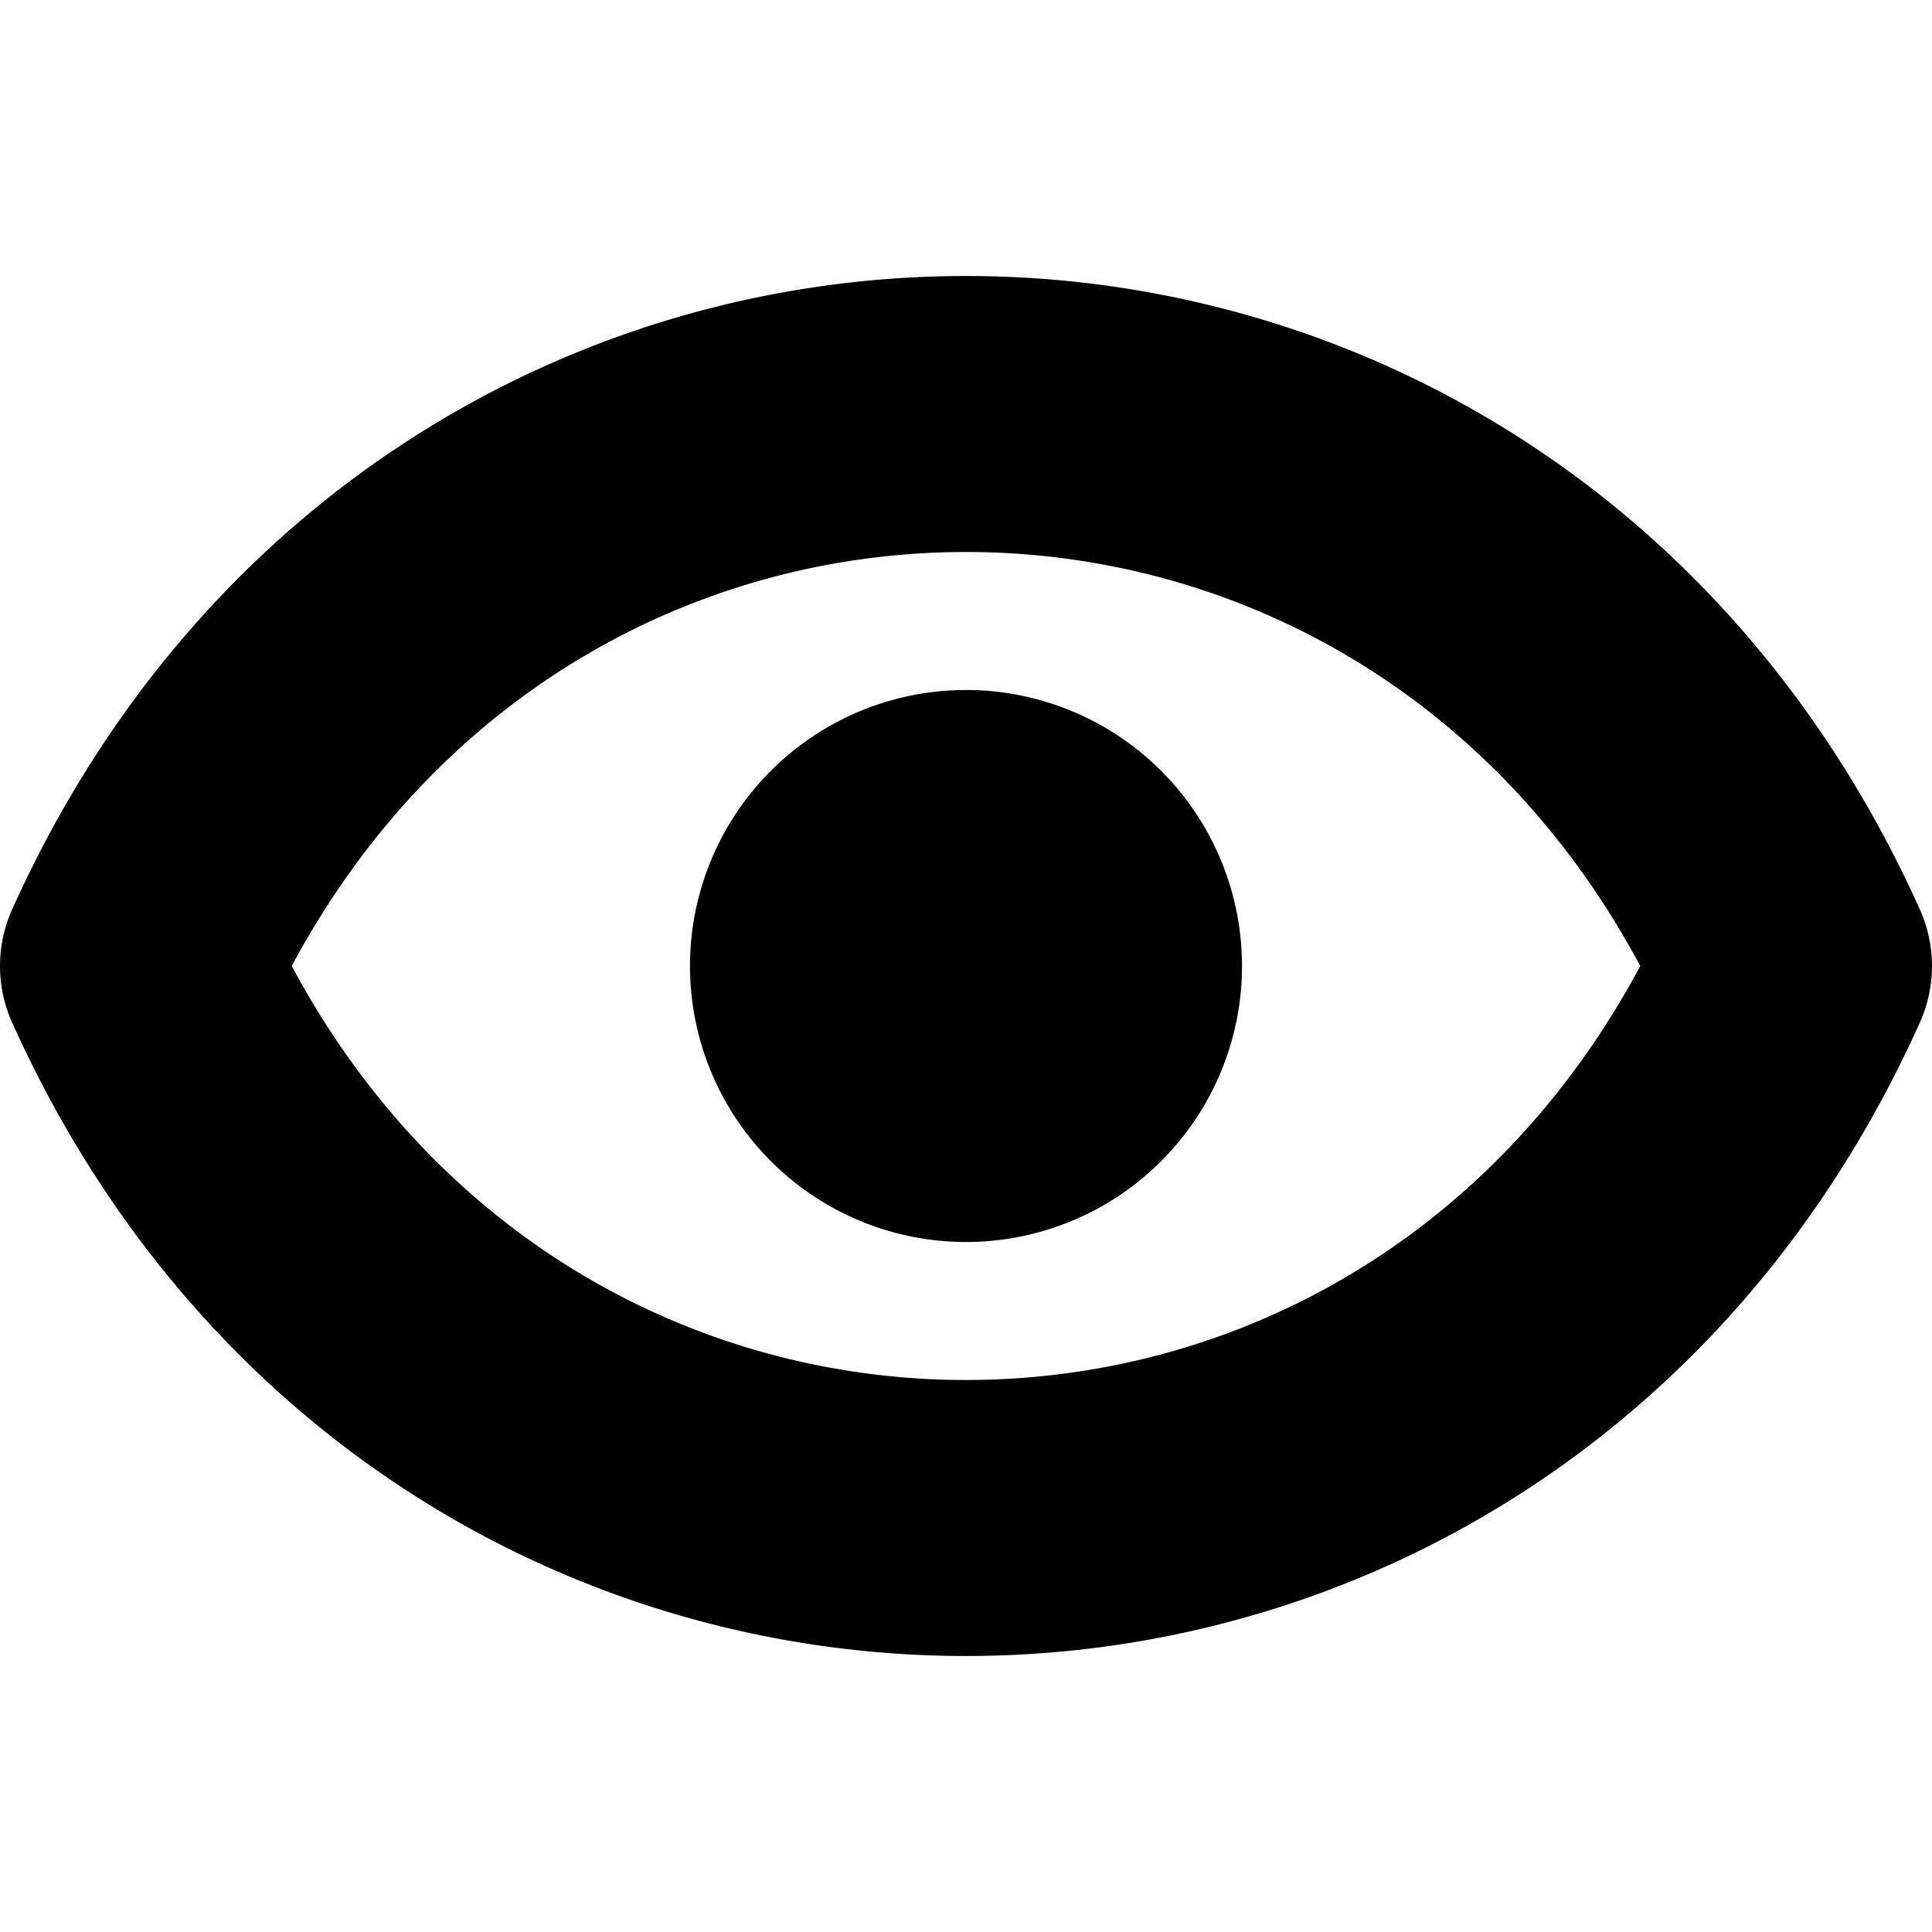 <svg width="14" height="14" fill="none" xmlns="http://www.w3.org/2000/svg"><g clip-path="url(#14x14_visible_outline__a)" fill="#000"><path d="M7 9a2 2 0 1 0 0-4 2 2 0 0 0 0 4Z"/><path fill-rule="evenodd" clip-rule="evenodd" d="M7 2C4.22 2 1.455 3.552.088 6.59a1 1 0 0 0 0 .82C1.455 10.448 4.22 12 7 12c2.78 0 5.545-1.552 6.912-4.59a1 1 0 0 0 0-.82C12.545 3.552 9.78 2 7 2Zm0 8c-1.895 0-3.805-.982-4.886-3C3.195 4.982 5.104 4 7 4c1.895 0 3.805.982 4.886 3-1.081 2.018-2.99 3-4.886 3Z"/></g><defs><clipPath id="14x14_visible_outline__a"><path fill="#fff" d="M0 0h14v14H0z"/></clipPath></defs></svg>